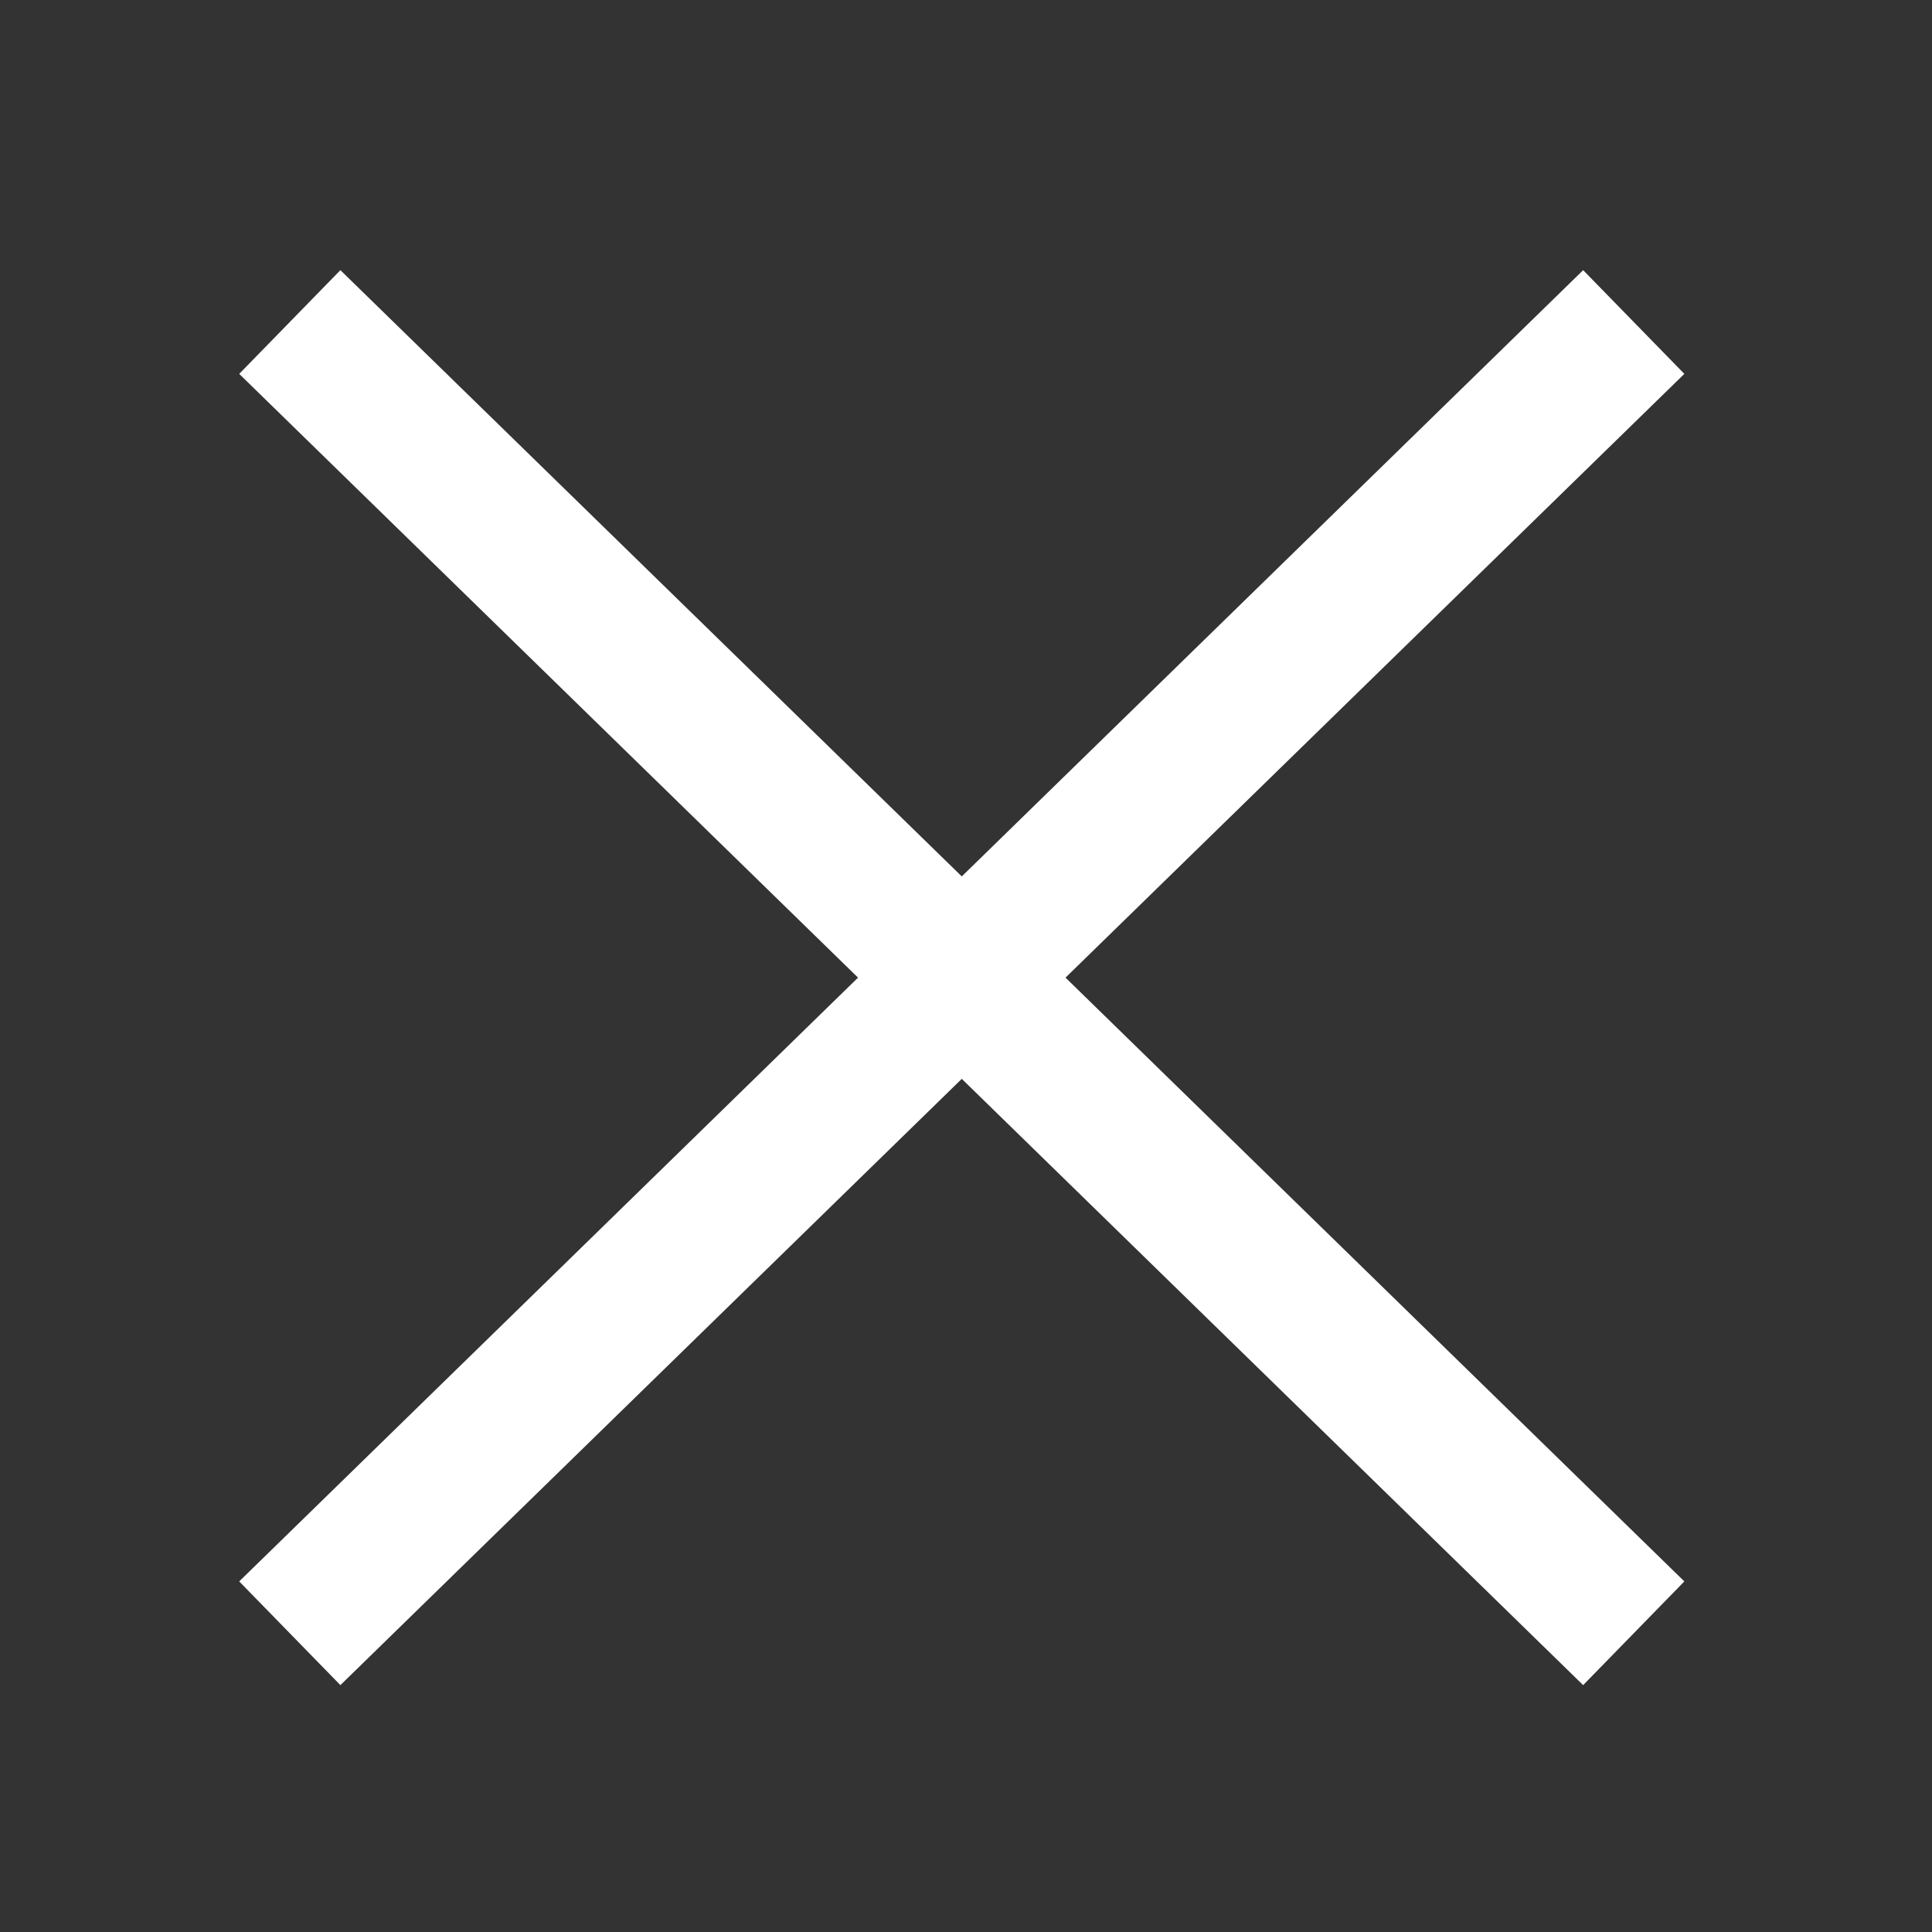 <svg width="40" height="40" viewBox="0 0 40 40" fill="none" xmlns="http://www.w3.org/2000/svg">
<rect x="0" y="0" width="40" height="40" fill="#333333" stroke="none"/>
<path d="M33.825 6.667L6 33.815" stroke="white" stroke-width="3" stroke-miterlimit="10"/>
<path d="M6 6.667L33.825 33.815" stroke="white" stroke-width="3" stroke-miterlimit="10"/>
</svg>
